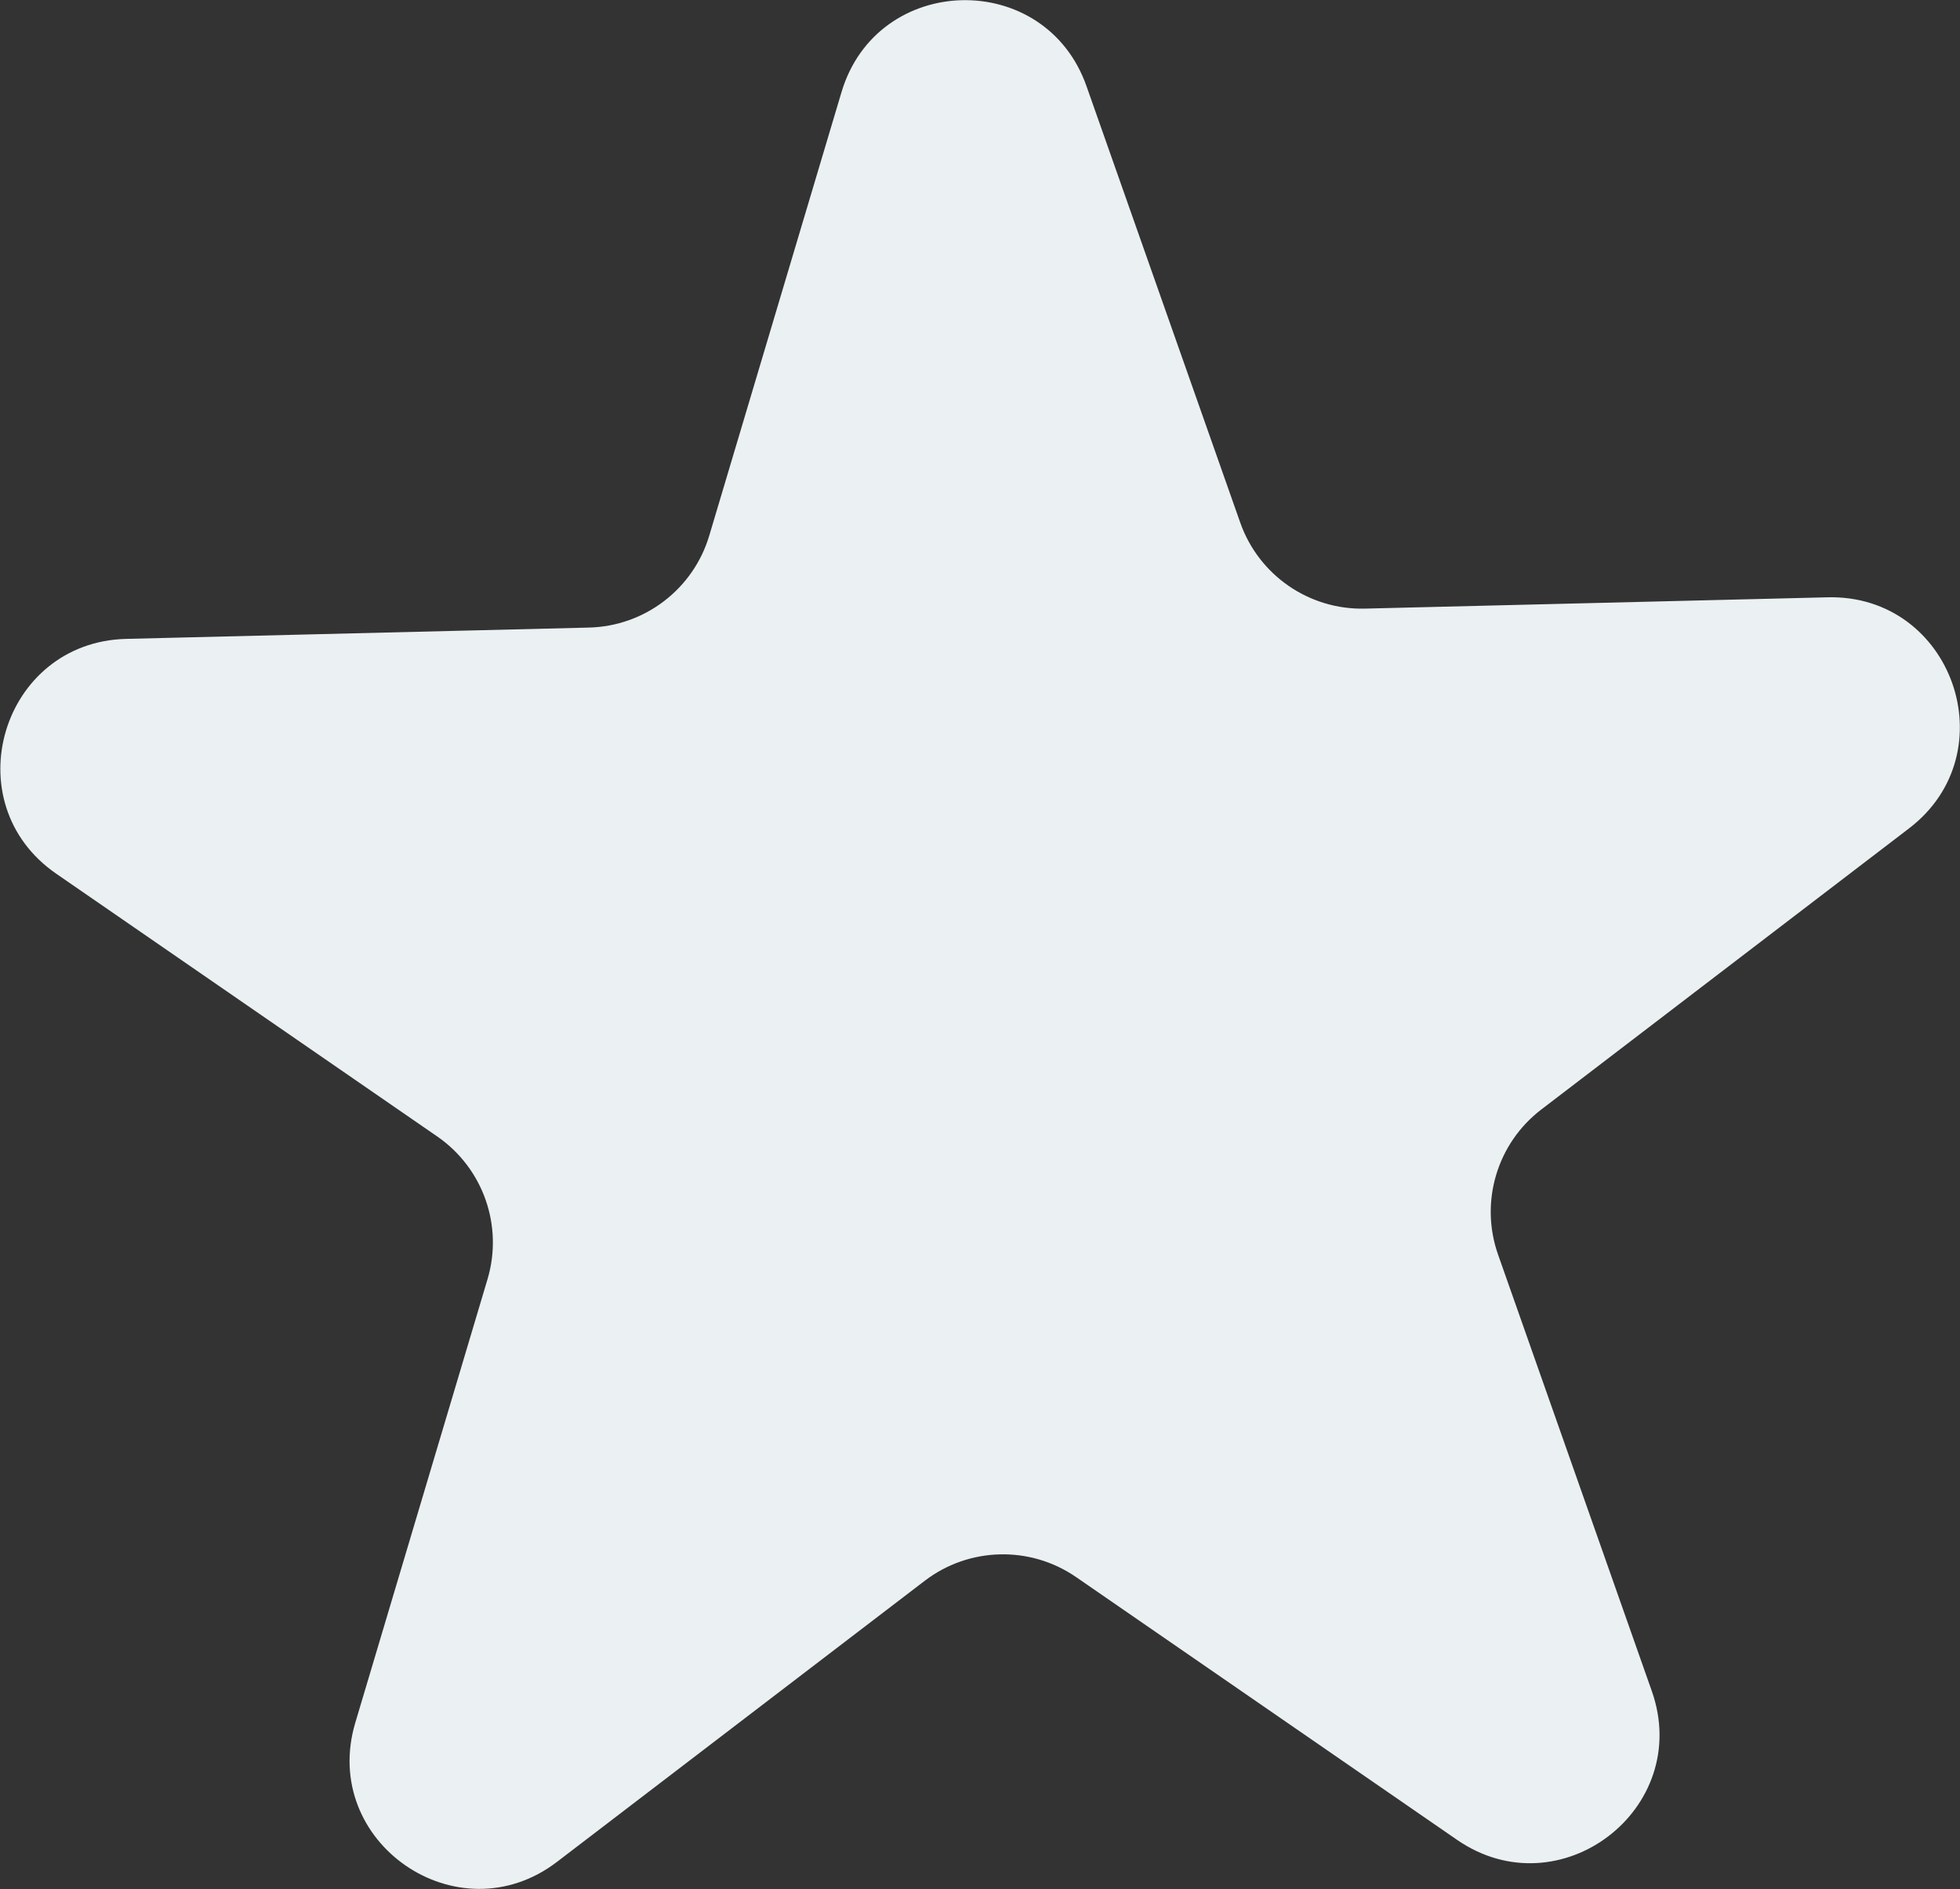 <?xml version="1.0" encoding="UTF-8" standalone="no"?>
<!-- Created with Inkscape (http://www.inkscape.org/) -->

<svg
   version="1.1"
   id="svg1"
   width="110.638"
   height="106.667"
   viewBox="0 0 110.638 106.667"
   xmlns="http://www.w3.org/2000/svg"
   xmlns:svg="http://www.w3.org/2000/svg">
  <rect x="0" y="0" width="110.638" height="106.667" fill="#333333" stroke="none"/>
  <defs
     id="defs1">
    <clipPath
       clipPathUnits="userSpaceOnUse"
       id="clipPath195">
      <path
         d="M 0,2436 H 1125 V 0 H 0 Z"
         transform="translate(-168.366,-1636.945)"
         id="path195" />
    </clipPath>
  </defs>
  <g
     id="g1"
     transform="translate(-147.441,-1031.044)">
    <g
       id="group-MC3">
      <path
         id="path194"
         d="m 0,0 19.592,0.479 c 5.284,0.129 7.647,-6.58 3.447,-9.79 L 7.471,-21.214 C 5.593,-22.65 4.853,-25.132 5.638,-27.362 l 6.51,-18.485 c 1.755,-4.986 -3.895,-9.305 -8.246,-6.304 l -16.131,11.129 c -1.946,1.342 -4.535,1.279 -6.413,-0.157 l -15.569,-11.903 c -4.199,-3.211 -10.054,0.828 -8.543,5.894 l 5.598,18.781 c 0.676,2.265 -0.184,4.708 -2.13,6.05 l -16.132,11.128 c -4.351,3.002 -2.319,9.818 2.965,9.947 l 19.592,0.479 c 2.364,0.058 4.421,1.631 5.096,3.896 l 5.599,18.781 c 1.51,5.066 8.62,5.24 10.376,0.254 L -5.28,3.643 C -4.495,1.413 -2.363,-0.058 0,0"
         style="fill:#ebf0f2;fill-opacity:1;fill-rule:nonzero;stroke:none"
         transform="matrix(1.333,0,0,-1.333,224.488,1065.407)"
         clip-path="url(#clipPath195)" />
    </g>
  </g>
</svg>
